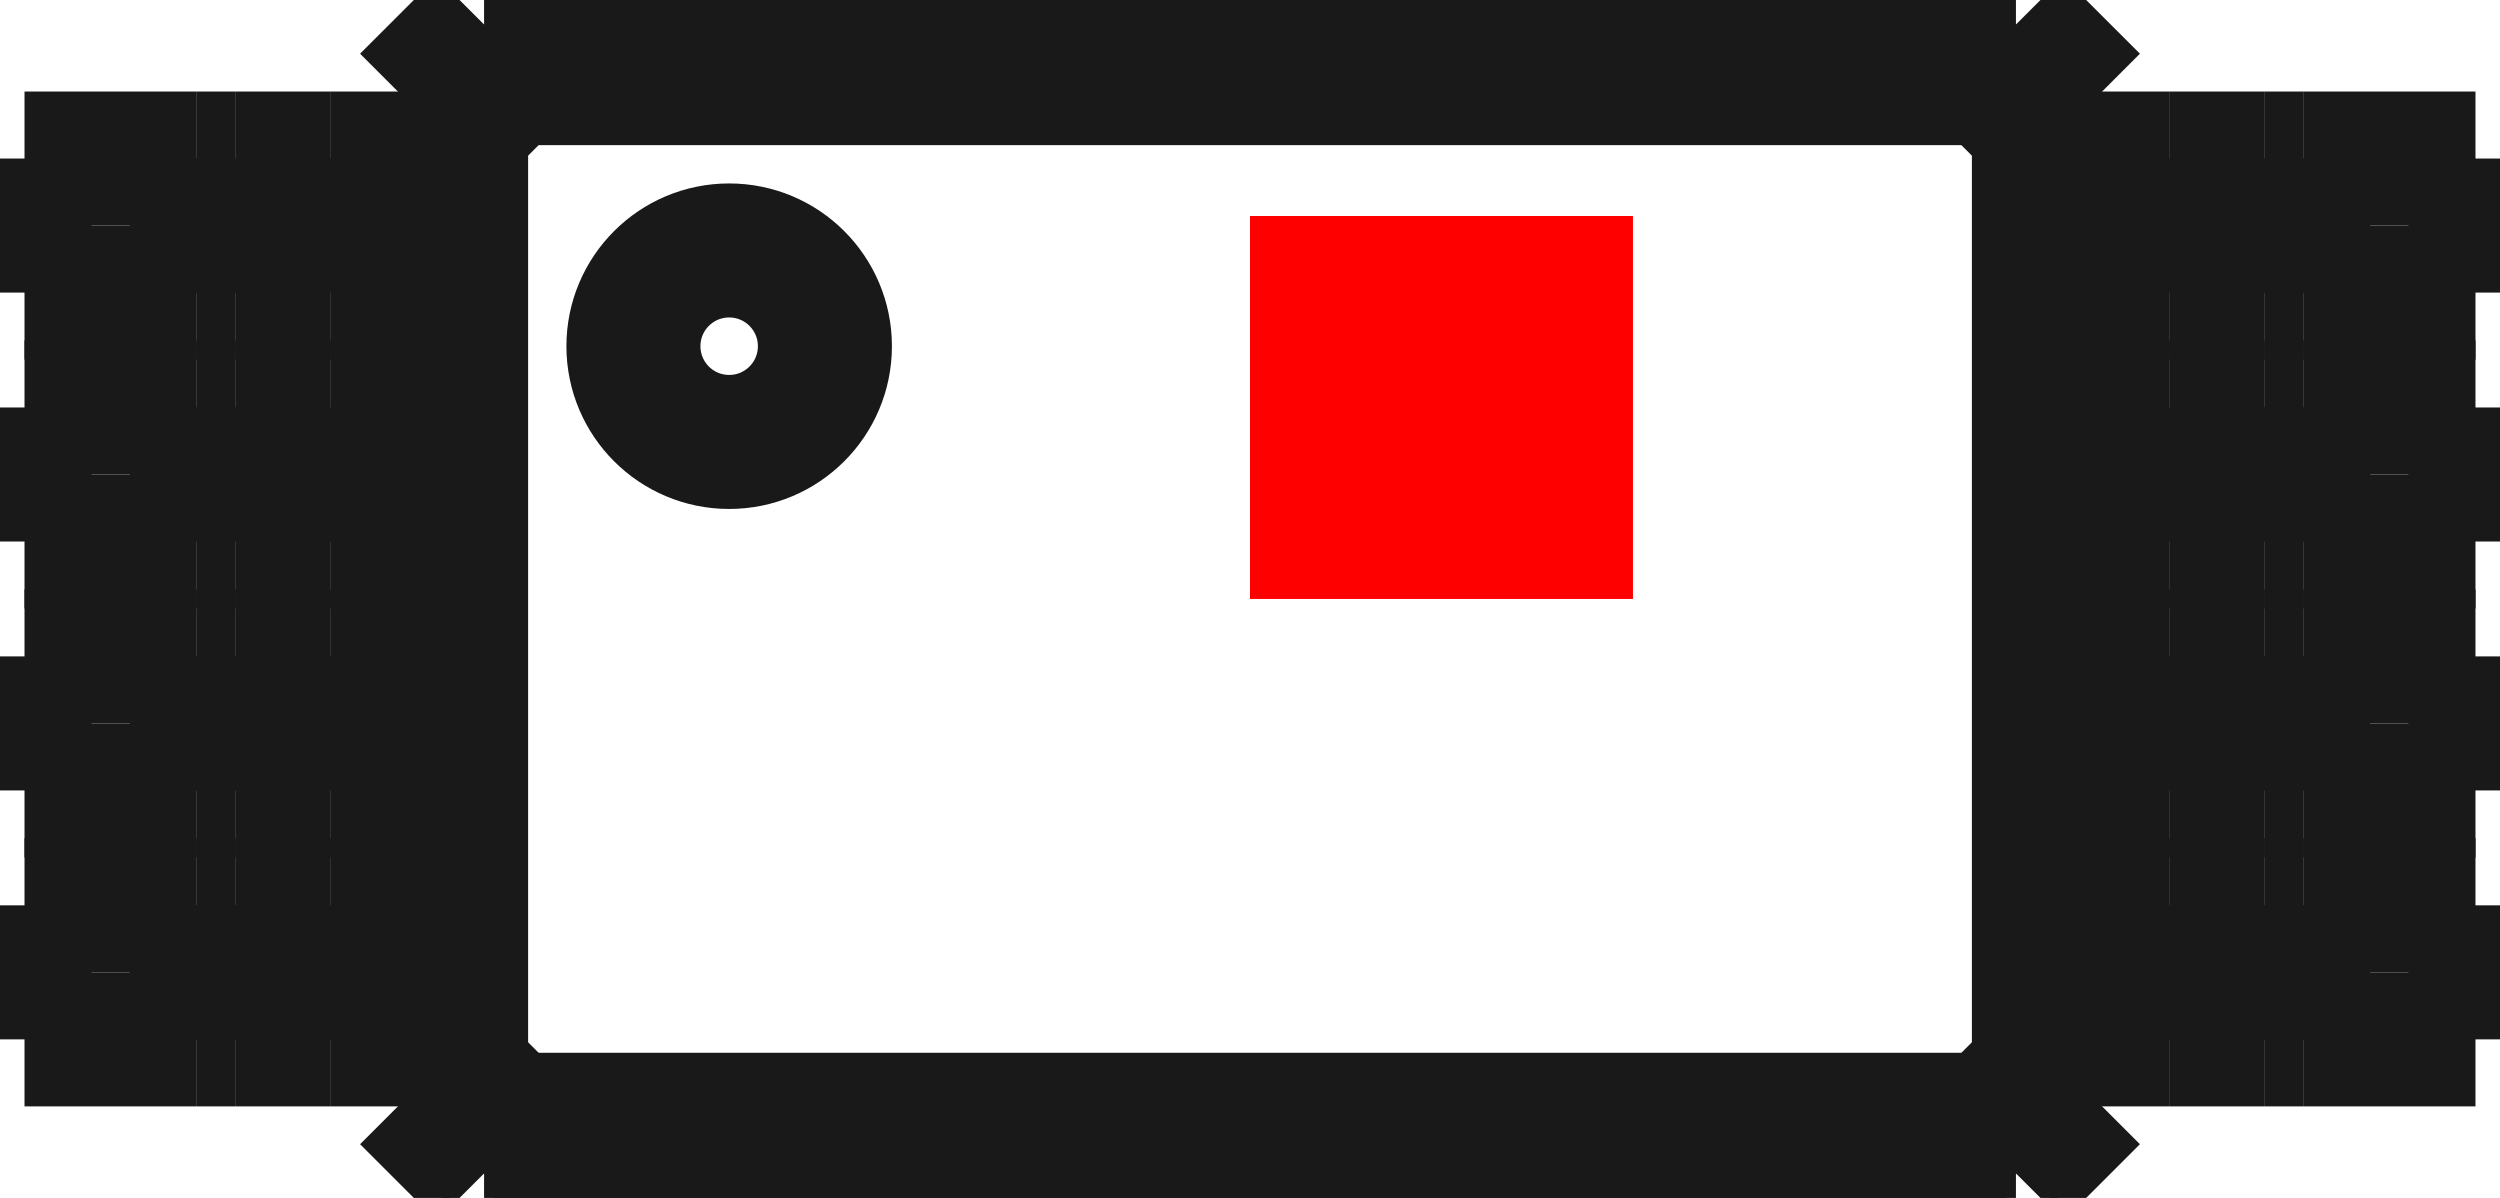 <?xml version="1.0"?>
<!DOCTYPE svg PUBLIC "-//W3C//DTD SVG 1.1//EN" "http://www.w3.org/Graphics/SVG/1.1/DTD/svg11.dtd">
<svg width="6.528mm" height="3.128mm" viewBox="0 0 6.528 3.128" xmlns="http://www.w3.org/2000/svg" version="1.1">
<g id="Shape2DView" transform="translate(3.264,1.564) scale(1,-1)">
<path id="Shape2DView_nwe0000"  d="M 3.2 1.15 L 2.75 1.15 " stroke="#191919" stroke-width="0.35 px" style="stroke-width:0.35;stroke-miterlimit:4;stroke-dasharray:none;fill:none;fill-opacity:1;fill-rule: evenodd"/>
<path id="Shape2DView_nwe0001"  d="M 2.75 1.15 L 2.739 1.15 L 2.728 1.15 L 2.717 1.15 L 2.707 1.15 L 2.697 1.15 L 2.688 1.15 L 2.679 1.15 L 2.672 1.15 L 2.665 1.15 L 2.66 1.15 L 2.656 1.15 L 2.653 1.15 L 2.651 1.15 L 2.65 1.15 " stroke="#191919" stroke-width="0.35 px" style="stroke-width:0.35;stroke-miterlimit:4;stroke-dasharray:none;fill:none;fill-opacity:1;fill-rule: evenodd"/>
<path id="Shape2DView_nwe0002"  d="M 2.65 1.15 L 2.648 1.15 L 2.644 1.15 L 2.636 1.15 L 2.625 1.15 L 2.612 1.15 L 2.595 1.15 L 2.577 1.15 L 2.556 1.15 L 2.533 1.15 L 2.508 1.15 L 2.483 1.15 L 2.456 1.15 L 2.428 1.15 L 2.4 1.15 " stroke="#191919" stroke-width="0.35 px" style="stroke-width:0.35;stroke-miterlimit:4;stroke-dasharray:none;fill:none;fill-opacity:1;fill-rule: evenodd"/>
<path id="Shape2DView_nwe0003"  d="M 2.4 1.15 L 2.2 1.15 " stroke="#191919" stroke-width="0.35 px" style="stroke-width:0.35;stroke-miterlimit:4;stroke-dasharray:none;fill:none;fill-opacity:1;fill-rule: evenodd"/>
<path id="Shape2DView_nwe0004"  d="M 3.2 0.8 L 2.75 0.8 " stroke="#191919" stroke-width="0.35 px" style="stroke-width:0.35;stroke-miterlimit:4;stroke-dasharray:none;fill:none;fill-opacity:1;fill-rule: evenodd"/>
<path id="Shape2DView_nwe0005"  d="M 2.75 0.8 L 2.739 0.8 L 2.728 0.8 L 2.717 0.8 L 2.707 0.8 L 2.697 0.8 L 2.688 0.8 L 2.679 0.8 L 2.672 0.8 L 2.665 0.8 L 2.66 0.8 L 2.656 0.8 L 2.653 0.8 L 2.651 0.8 L 2.65 0.8 " stroke="#191919" stroke-width="0.35 px" style="stroke-width:0.35;stroke-miterlimit:4;stroke-dasharray:none;fill:none;fill-opacity:1;fill-rule: evenodd"/>
<path id="Shape2DView_nwe0006"  d="M 2.65 0.8 L 2.648 0.8 L 2.644 0.8 L 2.636 0.8 L 2.625 0.8 L 2.612 0.8 L 2.595 0.8 L 2.577 0.8 L 2.556 0.8 L 2.533 0.8 L 2.508 0.8 L 2.483 0.8 L 2.456 0.8 L 2.428 0.8 L 2.4 0.8 " stroke="#191919" stroke-width="0.35 px" style="stroke-width:0.35;stroke-miterlimit:4;stroke-dasharray:none;fill:none;fill-opacity:1;fill-rule: evenodd"/>
<path id="Shape2DView_nwe0007"  d="M 2.4 0.8 L 2.2 0.8 " stroke="#191919" stroke-width="0.35 px" style="stroke-width:0.35;stroke-miterlimit:4;stroke-dasharray:none;fill:none;fill-opacity:1;fill-rule: evenodd"/>
<path id="Shape2DView_nwe0008"  d="M 2.2 1.3 L 2.2 1.15 " stroke="#191919" stroke-width="0.35 px" style="stroke-width:0.35;stroke-miterlimit:4;stroke-dasharray:none;fill:none;fill-opacity:1;fill-rule: evenodd"/>
<path id="Shape2DView_nwe0009"  d="M 2.15 1.15 L 2.15 0.8 " stroke="#191919" stroke-width="0.35 px" style="stroke-width:0.35;stroke-miterlimit:4;stroke-dasharray:none;fill:none;fill-opacity:1;fill-rule: evenodd"/>
<path id="Shape2DView_nwe0010"  d="M 2.65 1.15 L 2.65 0.8 " stroke="#191919" stroke-width="0.35 px" style="stroke-width:0.35;stroke-miterlimit:4;stroke-dasharray:none;fill:none;fill-opacity:1;fill-rule: evenodd"/>
<path id="Shape2DView_nwe0011"  d="M 3.2 1.15 L 3.2 0.8 " stroke="#191919" stroke-width="0.35 px" style="stroke-width:0.35;stroke-miterlimit:4;stroke-dasharray:none;fill:none;fill-opacity:1;fill-rule: evenodd"/>
<path id="Shape2DView_nwe0012"  d="M 2.2 0.8 L 2.2 0.5 " stroke="#191919" stroke-width="0.35 px" style="stroke-width:0.35;stroke-miterlimit:4;stroke-dasharray:none;fill:none;fill-opacity:1;fill-rule: evenodd"/>
<path id="Shape2DView_nwe0013"  d="M 2.2 -1.15 L 2.2 -1.3 " stroke="#191919" stroke-width="0.35 px" style="stroke-width:0.35;stroke-miterlimit:4;stroke-dasharray:none;fill:none;fill-opacity:1;fill-rule: evenodd"/>
<path id="Shape2DView_nwe0014"  d="M 2.2 -0.5 L 2.2 -0.8 " stroke="#191919" stroke-width="0.35 px" style="stroke-width:0.35;stroke-miterlimit:4;stroke-dasharray:none;fill:none;fill-opacity:1;fill-rule: evenodd"/>
<path id="Shape2DView_nwe0015"  d="M 2.2 0.15 L 2.2 -0.15 " stroke="#191919" stroke-width="0.35 px" style="stroke-width:0.35;stroke-miterlimit:4;stroke-dasharray:none;fill:none;fill-opacity:1;fill-rule: evenodd"/>
<path id="Shape2DView_nwe0016"  d="M 2.0 1.5 L 2.2 1.3 " stroke="#191919" stroke-width="0.35 px" style="stroke-width:0.35;stroke-miterlimit:4;stroke-dasharray:none;fill:none;fill-opacity:1;fill-rule: evenodd"/>
<path id="Shape2DView_nwe0017"  d="M 2.2 1.3 L 2.15 1.275 " stroke="#191919" stroke-width="0.35 px" style="stroke-width:0.35;stroke-miterlimit:4;stroke-dasharray:none;fill:none;fill-opacity:1;fill-rule: evenodd"/>
<path id="Shape2DView_nwe0018"  d="M 2.15 1.275 L 2.15 1.15 " stroke="#191919" stroke-width="0.35 px" style="stroke-width:0.35;stroke-miterlimit:4;stroke-dasharray:none;fill:none;fill-opacity:1;fill-rule: evenodd"/>
<path id="Shape2DView_nwe0019"  d="M 2.15 0.8 L 2.15 0.5 " stroke="#191919" stroke-width="0.35 px" style="stroke-width:0.35;stroke-miterlimit:4;stroke-dasharray:none;fill:none;fill-opacity:1;fill-rule: evenodd"/>
<path id="Shape2DView_nwe0020"  d="M 2.15 0.5 L 2.15 0.15 " stroke="#191919" stroke-width="0.35 px" style="stroke-width:0.35;stroke-miterlimit:4;stroke-dasharray:none;fill:none;fill-opacity:1;fill-rule: evenodd"/>
<path id="Shape2DView_nwe0021"  d="M 2.15 0.15 L 2.15 -0.15 " stroke="#191919" stroke-width="0.35 px" style="stroke-width:0.35;stroke-miterlimit:4;stroke-dasharray:none;fill:none;fill-opacity:1;fill-rule: evenodd"/>
<path id="Shape2DView_nwe0022"  d="M 2.15 -0.15 L 2.15 -0.5 " stroke="#191919" stroke-width="0.35 px" style="stroke-width:0.35;stroke-miterlimit:4;stroke-dasharray:none;fill:none;fill-opacity:1;fill-rule: evenodd"/>
<path id="Shape2DView_nwe0023"  d="M 2.15 -0.5 L 2.15 -0.8 " stroke="#191919" stroke-width="0.35 px" style="stroke-width:0.35;stroke-miterlimit:4;stroke-dasharray:none;fill:none;fill-opacity:1;fill-rule: evenodd"/>
<path id="Shape2DView_nwe0024"  d="M 2.15 -0.8 L 2.15 -1.15 " stroke="#191919" stroke-width="0.35 px" style="stroke-width:0.35;stroke-miterlimit:4;stroke-dasharray:none;fill:none;fill-opacity:1;fill-rule: evenodd"/>
<path id="Shape2DView_nwe0025"  d="M 2.15 -1.15 L 2.15 -1.275 " stroke="#191919" stroke-width="0.35 px" style="stroke-width:0.35;stroke-miterlimit:4;stroke-dasharray:none;fill:none;fill-opacity:1;fill-rule: evenodd"/>
<path id="Shape2DView_nwe0026"  d="M 2.15 -1.275 L 2.06 -1.23 " stroke="#191919" stroke-width="0.35 px" style="stroke-width:0.35;stroke-miterlimit:4;stroke-dasharray:none;fill:none;fill-opacity:1;fill-rule: evenodd"/>
<path id="Shape2DView_nwe0027"  d="M 2.06 1.23 L 2.06 -1.23 " stroke="#191919" stroke-width="0.35 px" style="stroke-width:0.35;stroke-miterlimit:4;stroke-dasharray:none;fill:none;fill-opacity:1;fill-rule: evenodd"/>
<path id="Shape2DView_nwe0028"  d="M 2.15 1.275 L 2.06 1.23 " stroke="#191919" stroke-width="0.35 px" style="stroke-width:0.35;stroke-miterlimit:4;stroke-dasharray:none;fill:none;fill-opacity:1;fill-rule: evenodd"/>
<path id="Shape2DView_nwe0029"  d="M 3.2 0.5 L 2.75 0.5 " stroke="#191919" stroke-width="0.35 px" style="stroke-width:0.35;stroke-miterlimit:4;stroke-dasharray:none;fill:none;fill-opacity:1;fill-rule: evenodd"/>
<path id="Shape2DView_nwe0030"  d="M 2.75 0.5 L 2.739 0.5 L 2.728 0.5 L 2.717 0.5 L 2.707 0.5 L 2.697 0.5 L 2.688 0.5 L 2.679 0.5 L 2.672 0.5 L 2.665 0.5 L 2.66 0.5 L 2.656 0.5 L 2.653 0.5 L 2.651 0.5 L 2.65 0.5 " stroke="#191919" stroke-width="0.35 px" style="stroke-width:0.35;stroke-miterlimit:4;stroke-dasharray:none;fill:none;fill-opacity:1;fill-rule: evenodd"/>
<path id="Shape2DView_nwe0031"  d="M 2.65 0.5 L 2.648 0.5 L 2.644 0.5 L 2.636 0.5 L 2.625 0.5 L 2.612 0.5 L 2.595 0.5 L 2.577 0.5 L 2.556 0.5 L 2.533 0.5 L 2.508 0.5 L 2.483 0.5 L 2.456 0.5 L 2.428 0.5 L 2.4 0.5 " stroke="#191919" stroke-width="0.35 px" style="stroke-width:0.35;stroke-miterlimit:4;stroke-dasharray:none;fill:none;fill-opacity:1;fill-rule: evenodd"/>
<path id="Shape2DView_nwe0032"  d="M 2.4 0.5 L 2.2 0.5 " stroke="#191919" stroke-width="0.35 px" style="stroke-width:0.35;stroke-miterlimit:4;stroke-dasharray:none;fill:none;fill-opacity:1;fill-rule: evenodd"/>
<path id="Shape2DView_nwe0033"  d="M 2.2 -1.3 L 2.0 -1.5 " stroke="#191919" stroke-width="0.35 px" style="stroke-width:0.35;stroke-miterlimit:4;stroke-dasharray:none;fill:none;fill-opacity:1;fill-rule: evenodd"/>
<path id="Shape2DView_nwe0034"  d="M 3.2 -1.15 L 2.75 -1.15 " stroke="#191919" stroke-width="0.35 px" style="stroke-width:0.35;stroke-miterlimit:4;stroke-dasharray:none;fill:none;fill-opacity:1;fill-rule: evenodd"/>
<path id="Shape2DView_nwe0035"  d="M 2.75 -1.15 L 2.739 -1.15 L 2.728 -1.15 L 2.717 -1.15 L 2.707 -1.15 L 2.697 -1.15 L 2.688 -1.15 L 2.679 -1.15 L 2.672 -1.15 L 2.665 -1.15 L 2.66 -1.15 L 2.656 -1.15 L 2.653 -1.15 L 2.651 -1.15 L 2.65 -1.15 " stroke="#191919" stroke-width="0.35 px" style="stroke-width:0.35;stroke-miterlimit:4;stroke-dasharray:none;fill:none;fill-opacity:1;fill-rule: evenodd"/>
<path id="Shape2DView_nwe0036"  d="M 2.65 -1.15 L 2.648 -1.15 L 2.644 -1.15 L 2.636 -1.15 L 2.625 -1.15 L 2.612 -1.15 L 2.595 -1.15 L 2.577 -1.15 L 2.556 -1.15 L 2.533 -1.15 L 2.508 -1.15 L 2.483 -1.15 L 2.456 -1.15 L 2.428 -1.15 L 2.4 -1.15 " stroke="#191919" stroke-width="0.35 px" style="stroke-width:0.35;stroke-miterlimit:4;stroke-dasharray:none;fill:none;fill-opacity:1;fill-rule: evenodd"/>
<path id="Shape2DView_nwe0037"  d="M 2.4 -1.15 L 2.2 -1.15 " stroke="#191919" stroke-width="0.35 px" style="stroke-width:0.35;stroke-miterlimit:4;stroke-dasharray:none;fill:none;fill-opacity:1;fill-rule: evenodd"/>
<path id="Shape2DView_nwe0038"  d="M 2.2 -1.3 L 2.15 -1.275 " stroke="#191919" stroke-width="0.35 px" style="stroke-width:0.35;stroke-miterlimit:4;stroke-dasharray:none;fill:none;fill-opacity:1;fill-rule: evenodd"/>
<path id="Shape2DView_nwe0039"  d="M 3.2 -0.8 L 2.75 -0.8 " stroke="#191919" stroke-width="0.35 px" style="stroke-width:0.35;stroke-miterlimit:4;stroke-dasharray:none;fill:none;fill-opacity:1;fill-rule: evenodd"/>
<path id="Shape2DView_nwe0040"  d="M 2.75 -0.8 L 2.739 -0.8 L 2.728 -0.8 L 2.717 -0.8 L 2.707 -0.8 L 2.697 -0.8 L 2.688 -0.8 L 2.679 -0.8 L 2.672 -0.8 L 2.665 -0.8 L 2.66 -0.8 L 2.656 -0.8 L 2.653 -0.8 L 2.651 -0.8 L 2.65 -0.8 " stroke="#191919" stroke-width="0.35 px" style="stroke-width:0.35;stroke-miterlimit:4;stroke-dasharray:none;fill:none;fill-opacity:1;fill-rule: evenodd"/>
<path id="Shape2DView_nwe0041"  d="M 2.65 -0.8 L 2.648 -0.8 L 2.644 -0.8 L 2.636 -0.8 L 2.625 -0.8 L 2.612 -0.8 L 2.595 -0.8 L 2.577 -0.8 L 2.556 -0.8 L 2.533 -0.8 L 2.508 -0.8 L 2.483 -0.8 L 2.456 -0.8 L 2.428 -0.8 L 2.4 -0.8 " stroke="#191919" stroke-width="0.35 px" style="stroke-width:0.35;stroke-miterlimit:4;stroke-dasharray:none;fill:none;fill-opacity:1;fill-rule: evenodd"/>
<path id="Shape2DView_nwe0042"  d="M 2.4 -0.8 L 2.2 -0.8 " stroke="#191919" stroke-width="0.35 px" style="stroke-width:0.35;stroke-miterlimit:4;stroke-dasharray:none;fill:none;fill-opacity:1;fill-rule: evenodd"/>
<path id="Shape2DView_nwe0043"  d="M 3.2 -0.5 L 2.75 -0.5 " stroke="#191919" stroke-width="0.35 px" style="stroke-width:0.35;stroke-miterlimit:4;stroke-dasharray:none;fill:none;fill-opacity:1;fill-rule: evenodd"/>
<path id="Shape2DView_nwe0044"  d="M 2.75 -0.5 L 2.739 -0.5 L 2.728 -0.5 L 2.717 -0.5 L 2.707 -0.5 L 2.697 -0.5 L 2.688 -0.5 L 2.679 -0.5 L 2.672 -0.5 L 2.665 -0.5 L 2.66 -0.5 L 2.656 -0.5 L 2.653 -0.5 L 2.651 -0.5 L 2.65 -0.5 " stroke="#191919" stroke-width="0.35 px" style="stroke-width:0.35;stroke-miterlimit:4;stroke-dasharray:none;fill:none;fill-opacity:1;fill-rule: evenodd"/>
<path id="Shape2DView_nwe0045"  d="M 2.65 -0.5 L 2.648 -0.5 L 2.644 -0.5 L 2.636 -0.5 L 2.625 -0.5 L 2.612 -0.5 L 2.595 -0.5 L 2.577 -0.5 L 2.556 -0.5 L 2.533 -0.5 L 2.508 -0.5 L 2.483 -0.5 L 2.456 -0.5 L 2.428 -0.5 L 2.4 -0.5 " stroke="#191919" stroke-width="0.35 px" style="stroke-width:0.35;stroke-miterlimit:4;stroke-dasharray:none;fill:none;fill-opacity:1;fill-rule: evenodd"/>
<path id="Shape2DView_nwe0046"  d="M 2.4 -0.5 L 2.2 -0.5 " stroke="#191919" stroke-width="0.35 px" style="stroke-width:0.35;stroke-miterlimit:4;stroke-dasharray:none;fill:none;fill-opacity:1;fill-rule: evenodd"/>
<path id="Shape2DView_nwe0047"  d="M 3.2 0.15 L 2.75 0.15 " stroke="#191919" stroke-width="0.35 px" style="stroke-width:0.35;stroke-miterlimit:4;stroke-dasharray:none;fill:none;fill-opacity:1;fill-rule: evenodd"/>
<path id="Shape2DView_nwe0048"  d="M 2.75 0.15 L 2.739 0.15 L 2.728 0.15 L 2.717 0.15 L 2.707 0.15 L 2.697 0.15 L 2.688 0.15 L 2.679 0.15 L 2.672 0.15 L 2.665 0.15 L 2.66 0.15 L 2.656 0.15 L 2.653 0.15 L 2.651 0.15 L 2.65 0.15 " stroke="#191919" stroke-width="0.35 px" style="stroke-width:0.35;stroke-miterlimit:4;stroke-dasharray:none;fill:none;fill-opacity:1;fill-rule: evenodd"/>
<path id="Shape2DView_nwe0049"  d="M 2.65 0.15 L 2.648 0.15 L 2.644 0.15 L 2.636 0.15 L 2.625 0.15 L 2.612 0.15 L 2.595 0.15 L 2.577 0.15 L 2.556 0.15 L 2.533 0.15 L 2.508 0.15 L 2.483 0.15 L 2.456 0.15 L 2.428 0.15 L 2.4 0.15 " stroke="#191919" stroke-width="0.35 px" style="stroke-width:0.35;stroke-miterlimit:4;stroke-dasharray:none;fill:none;fill-opacity:1;fill-rule: evenodd"/>
<path id="Shape2DView_nwe0050"  d="M 2.4 0.15 L 2.2 0.15 " stroke="#191919" stroke-width="0.35 px" style="stroke-width:0.35;stroke-miterlimit:4;stroke-dasharray:none;fill:none;fill-opacity:1;fill-rule: evenodd"/>
<path id="Shape2DView_nwe0051"  d="M 3.2 -0.15 L 2.75 -0.15 " stroke="#191919" stroke-width="0.35 px" style="stroke-width:0.35;stroke-miterlimit:4;stroke-dasharray:none;fill:none;fill-opacity:1;fill-rule: evenodd"/>
<path id="Shape2DView_nwe0052"  d="M 2.75 -0.15 L 2.739 -0.15 L 2.728 -0.15 L 2.717 -0.15 L 2.707 -0.15 L 2.697 -0.15 L 2.688 -0.15 L 2.679 -0.15 L 2.672 -0.15 L 2.665 -0.15 L 2.66 -0.15 L 2.656 -0.15 L 2.653 -0.15 L 2.651 -0.15 L 2.65 -0.15 " stroke="#191919" stroke-width="0.35 px" style="stroke-width:0.35;stroke-miterlimit:4;stroke-dasharray:none;fill:none;fill-opacity:1;fill-rule: evenodd"/>
<path id="Shape2DView_nwe0053"  d="M 2.65 -0.15 L 2.648 -0.15 L 2.644 -0.15 L 2.636 -0.15 L 2.625 -0.15 L 2.612 -0.15 L 2.595 -0.15 L 2.577 -0.15 L 2.556 -0.15 L 2.533 -0.15 L 2.508 -0.15 L 2.483 -0.15 L 2.456 -0.15 L 2.428 -0.15 L 2.4 -0.15 " stroke="#191919" stroke-width="0.35 px" style="stroke-width:0.35;stroke-miterlimit:4;stroke-dasharray:none;fill:none;fill-opacity:1;fill-rule: evenodd"/>
<path id="Shape2DView_nwe0054"  d="M 2.4 -0.15 L 2.2 -0.15 " stroke="#191919" stroke-width="0.35 px" style="stroke-width:0.35;stroke-miterlimit:4;stroke-dasharray:none;fill:none;fill-opacity:1;fill-rule: evenodd"/>
<path id="Shape2DView_nwe0055"  d="M 1.975 1.45 L 2.15 1.275 " stroke="#191919" stroke-width="0.35 px" style="stroke-width:0.35;stroke-miterlimit:4;stroke-dasharray:none;fill:none;fill-opacity:1;fill-rule: evenodd"/>
<path id="Shape2DView_nwe0056"  d="M 2.0 1.5 L 1.975 1.45 " stroke="#191919" stroke-width="0.35 px" style="stroke-width:0.35;stroke-miterlimit:4;stroke-dasharray:none;fill:none;fill-opacity:1;fill-rule: evenodd"/>
<path id="Shape2DView_nwe0057"  d="M -2.0 1.5 L 2.0 1.5 " stroke="#191919" stroke-width="0.35 px" style="stroke-width:0.35;stroke-miterlimit:4;stroke-dasharray:none;fill:none;fill-opacity:1;fill-rule: evenodd"/>
<path id="Shape2DView_nwe0058"  d="M 1.93 1.36 L 2.06 1.23 " stroke="#191919" stroke-width="0.35 px" style="stroke-width:0.35;stroke-miterlimit:4;stroke-dasharray:none;fill:none;fill-opacity:1;fill-rule: evenodd"/>
<path id="Shape2DView_nwe0059"  d="M 1.975 1.45 L 1.93 1.36 " stroke="#191919" stroke-width="0.35 px" style="stroke-width:0.35;stroke-miterlimit:4;stroke-dasharray:none;fill:none;fill-opacity:1;fill-rule: evenodd"/>
<path id="Shape2DView_nwe0060"  d="M -1.93 1.36 L 1.93 1.36 " stroke="#191919" stroke-width="0.35 px" style="stroke-width:0.35;stroke-miterlimit:4;stroke-dasharray:none;fill:none;fill-opacity:1;fill-rule: evenodd"/>
<path id="Shape2DView_nwe0061"  d="M 2.06 -1.23 L 1.93 -1.36 " stroke="#191919" stroke-width="0.35 px" style="stroke-width:0.35;stroke-miterlimit:4;stroke-dasharray:none;fill:none;fill-opacity:1;fill-rule: evenodd"/>
<path id="Shape2DView_nwe0062"  d="M 1.93 -1.36 L -1.93 -1.36 " stroke="#191919" stroke-width="0.35 px" style="stroke-width:0.35;stroke-miterlimit:4;stroke-dasharray:none;fill:none;fill-opacity:1;fill-rule: evenodd"/>
<path id="Shape2DView_nwe0063"  d="M -1.93 -1.36 L -2.06 -1.23 " stroke="#191919" stroke-width="0.35 px" style="stroke-width:0.35;stroke-miterlimit:4;stroke-dasharray:none;fill:none;fill-opacity:1;fill-rule: evenodd"/>
<path id="Shape2DView_nwe0064"  d="M -2.06 -1.23 L -2.06 1.23 " stroke="#191919" stroke-width="0.35 px" style="stroke-width:0.35;stroke-miterlimit:4;stroke-dasharray:none;fill:none;fill-opacity:1;fill-rule: evenodd"/>
<path id="Shape2DView_nwe0065"  d="M -2.06 1.23 L -1.93 1.36 " stroke="#191919" stroke-width="0.35 px" style="stroke-width:0.35;stroke-miterlimit:4;stroke-dasharray:none;fill:none;fill-opacity:1;fill-rule: evenodd"/>
<circle cx="-1.36" cy="0.66" r="0.25" stroke="#191919" stroke-width="0.35 px" style="stroke-width:0.35;stroke-miterlimit:4;stroke-dasharray:none;fill:none"/>
<path id="Shape2DView_nwe0067"  d="M 2.15 -1.275 L 1.975 -1.45 " stroke="#191919" stroke-width="0.35 px" style="stroke-width:0.35;stroke-miterlimit:4;stroke-dasharray:none;fill:none;fill-opacity:1;fill-rule: evenodd"/>
<path id="Shape2DView_nwe0068"  d="M 1.975 -1.45 L 1.93 -1.36 " stroke="#191919" stroke-width="0.35 px" style="stroke-width:0.35;stroke-miterlimit:4;stroke-dasharray:none;fill:none;fill-opacity:1;fill-rule: evenodd"/>
<path id="Shape2DView_nwe0069"  d="M 2.65 0.5 L 2.65 0.15 " stroke="#191919" stroke-width="0.35 px" style="stroke-width:0.35;stroke-miterlimit:4;stroke-dasharray:none;fill:none;fill-opacity:1;fill-rule: evenodd"/>
<path id="Shape2DView_nwe0071"  d="M 3.2 0.5 L 3.2 0.15 " stroke="#191919" stroke-width="0.35 px" style="stroke-width:0.35;stroke-miterlimit:4;stroke-dasharray:none;fill:none;fill-opacity:1;fill-rule: evenodd"/>
<path id="Shape2DView_nwe0072"  d="M 2.0 -1.5 L -2.0 -1.5 " stroke="#191919" stroke-width="0.35 px" style="stroke-width:0.35;stroke-miterlimit:4;stroke-dasharray:none;fill:none;fill-opacity:1;fill-rule: evenodd"/>
<path id="Shape2DView_nwe0073"  d="M -2.0 -1.5 L -2.2 -1.3 " stroke="#191919" stroke-width="0.35 px" style="stroke-width:0.35;stroke-miterlimit:4;stroke-dasharray:none;fill:none;fill-opacity:1;fill-rule: evenodd"/>
<path id="Shape2DView_nwe0074"  d="M -2.2 -1.3 L -2.2 -1.15 " stroke="#191919" stroke-width="0.35 px" style="stroke-width:0.35;stroke-miterlimit:4;stroke-dasharray:none;fill:none;fill-opacity:1;fill-rule: evenodd"/>
<path id="Shape2DView_nwe0075"  d="M -2.2 1.15 L -2.2 1.3 " stroke="#191919" stroke-width="0.35 px" style="stroke-width:0.35;stroke-miterlimit:4;stroke-dasharray:none;fill:none;fill-opacity:1;fill-rule: evenodd"/>
<path id="Shape2DView_nwe0076"  d="M -2.2 -0.8 L -2.2 -0.5 " stroke="#191919" stroke-width="0.35 px" style="stroke-width:0.35;stroke-miterlimit:4;stroke-dasharray:none;fill:none;fill-opacity:1;fill-rule: evenodd"/>
<path id="Shape2DView_nwe0077"  d="M -2.2 0.5 L -2.2 0.8 " stroke="#191919" stroke-width="0.35 px" style="stroke-width:0.35;stroke-miterlimit:4;stroke-dasharray:none;fill:none;fill-opacity:1;fill-rule: evenodd"/>
<path id="Shape2DView_nwe0078"  d="M -2.2 -0.15 L -2.2 0.15 " stroke="#191919" stroke-width="0.35 px" style="stroke-width:0.35;stroke-miterlimit:4;stroke-dasharray:none;fill:none;fill-opacity:1;fill-rule: evenodd"/>
<path id="Shape2DView_nwe0079"  d="M -2.2 1.3 L -2.0 1.5 " stroke="#191919" stroke-width="0.35 px" style="stroke-width:0.35;stroke-miterlimit:4;stroke-dasharray:none;fill:none;fill-opacity:1;fill-rule: evenodd"/>
<path id="Shape2DView_nwe0080"  d="M 2.0 -1.5 L 1.975 -1.45 " stroke="#191919" stroke-width="0.35 px" style="stroke-width:0.35;stroke-miterlimit:4;stroke-dasharray:none;fill:none;fill-opacity:1;fill-rule: evenodd"/>
<path id="Shape2DView_nwe0081"  d="M 2.65 -0.8 L 2.65 -1.15 " stroke="#191919" stroke-width="0.35 px" style="stroke-width:0.35;stroke-miterlimit:4;stroke-dasharray:none;fill:none;fill-opacity:1;fill-rule: evenodd"/>
<path id="Shape2DView_nwe0083"  d="M 3.2 -0.8 L 3.2 -1.15 " stroke="#191919" stroke-width="0.35 px" style="stroke-width:0.35;stroke-miterlimit:4;stroke-dasharray:none;fill:none;fill-opacity:1;fill-rule: evenodd"/>
<path id="Shape2DView_nwe0084"  d="M 2.65 -0.15 L 2.65 -0.5 " stroke="#191919" stroke-width="0.35 px" style="stroke-width:0.35;stroke-miterlimit:4;stroke-dasharray:none;fill:none;fill-opacity:1;fill-rule: evenodd"/>
<path id="Shape2DView_nwe0086"  d="M 3.2 -0.15 L 3.2 -0.5 " stroke="#191919" stroke-width="0.35 px" style="stroke-width:0.35;stroke-miterlimit:4;stroke-dasharray:none;fill:none;fill-opacity:1;fill-rule: evenodd"/>
<path id="Shape2DView_nwe0087"  d="M -1.975 1.45 L 1.975 1.45 " stroke="#191919" stroke-width="0.35 px" style="stroke-width:0.35;stroke-miterlimit:4;stroke-dasharray:none;fill:none;fill-opacity:1;fill-rule: evenodd"/>
<path id="Shape2DView_nwe0088"  d="M -2.0 1.5 L -1.975 1.45 " stroke="#191919" stroke-width="0.35 px" style="stroke-width:0.35;stroke-miterlimit:4;stroke-dasharray:none;fill:none;fill-opacity:1;fill-rule: evenodd"/>
<path id="Shape2DView_nwe0089"  d="M -1.975 1.45 L -1.93 1.36 " stroke="#191919" stroke-width="0.35 px" style="stroke-width:0.35;stroke-miterlimit:4;stroke-dasharray:none;fill:none;fill-opacity:1;fill-rule: evenodd"/>
<path id="Shape2DView_nwe0090"  d="M -2.15 1.275 L -1.975 1.45 " stroke="#191919" stroke-width="0.35 px" style="stroke-width:0.35;stroke-miterlimit:4;stroke-dasharray:none;fill:none;fill-opacity:1;fill-rule: evenodd"/>
<path id="Shape2DView_nwe0091"  d="M -2.15 1.275 L -2.06 1.23 " stroke="#191919" stroke-width="0.35 px" style="stroke-width:0.35;stroke-miterlimit:4;stroke-dasharray:none;fill:none;fill-opacity:1;fill-rule: evenodd"/>
<path id="Shape2DView_nwe0092"  d="M -2.15 -1.275 L -2.15 -1.15 " stroke="#191919" stroke-width="0.35 px" style="stroke-width:0.35;stroke-miterlimit:4;stroke-dasharray:none;fill:none;fill-opacity:1;fill-rule: evenodd"/>
<path id="Shape2DView_nwe0093"  d="M -2.15 -1.15 L -2.15 -0.8 " stroke="#191919" stroke-width="0.35 px" style="stroke-width:0.35;stroke-miterlimit:4;stroke-dasharray:none;fill:none;fill-opacity:1;fill-rule: evenodd"/>
<path id="Shape2DView_nwe0094"  d="M -2.15 -0.8 L -2.15 -0.5 " stroke="#191919" stroke-width="0.35 px" style="stroke-width:0.35;stroke-miterlimit:4;stroke-dasharray:none;fill:none;fill-opacity:1;fill-rule: evenodd"/>
<path id="Shape2DView_nwe0095"  d="M -2.15 -0.5 L -2.15 -0.15 " stroke="#191919" stroke-width="0.35 px" style="stroke-width:0.35;stroke-miterlimit:4;stroke-dasharray:none;fill:none;fill-opacity:1;fill-rule: evenodd"/>
<path id="Shape2DView_nwe0096"  d="M -2.15 -0.15 L -2.15 0.15 " stroke="#191919" stroke-width="0.35 px" style="stroke-width:0.35;stroke-miterlimit:4;stroke-dasharray:none;fill:none;fill-opacity:1;fill-rule: evenodd"/>
<path id="Shape2DView_nwe0097"  d="M -2.15 0.15 L -2.15 0.5 " stroke="#191919" stroke-width="0.35 px" style="stroke-width:0.35;stroke-miterlimit:4;stroke-dasharray:none;fill:none;fill-opacity:1;fill-rule: evenodd"/>
<path id="Shape2DView_nwe0098"  d="M -2.15 0.5 L -2.15 0.8 " stroke="#191919" stroke-width="0.35 px" style="stroke-width:0.35;stroke-miterlimit:4;stroke-dasharray:none;fill:none;fill-opacity:1;fill-rule: evenodd"/>
<path id="Shape2DView_nwe0099"  d="M -2.15 0.8 L -2.15 1.15 " stroke="#191919" stroke-width="0.35 px" style="stroke-width:0.35;stroke-miterlimit:4;stroke-dasharray:none;fill:none;fill-opacity:1;fill-rule: evenodd"/>
<path id="Shape2DView_nwe0100"  d="M -2.15 1.15 L -2.15 1.275 " stroke="#191919" stroke-width="0.35 px" style="stroke-width:0.35;stroke-miterlimit:4;stroke-dasharray:none;fill:none;fill-opacity:1;fill-rule: evenodd"/>
<path id="Shape2DView_nwe0101"  d="M -2.15 -1.275 L -2.06 -1.23 " stroke="#191919" stroke-width="0.35 px" style="stroke-width:0.35;stroke-miterlimit:4;stroke-dasharray:none;fill:none;fill-opacity:1;fill-rule: evenodd"/>
<path id="Shape2DView_nwe0102"  d="M -1.975 -1.45 L -2.15 -1.275 " stroke="#191919" stroke-width="0.35 px" style="stroke-width:0.35;stroke-miterlimit:4;stroke-dasharray:none;fill:none;fill-opacity:1;fill-rule: evenodd"/>
<path id="Shape2DView_nwe0103"  d="M -1.975 -1.45 L -1.93 -1.36 " stroke="#191919" stroke-width="0.35 px" style="stroke-width:0.35;stroke-miterlimit:4;stroke-dasharray:none;fill:none;fill-opacity:1;fill-rule: evenodd"/>
<path id="Shape2DView_nwe0104"  d="M 1.975 -1.45 L -1.975 -1.45 " stroke="#191919" stroke-width="0.35 px" style="stroke-width:0.35;stroke-miterlimit:4;stroke-dasharray:none;fill:none;fill-opacity:1;fill-rule: evenodd"/>
<path id="Shape2DView_nwe0105"  d="M -2.0 -1.5 L -1.975 -1.45 " stroke="#191919" stroke-width="0.35 px" style="stroke-width:0.35;stroke-miterlimit:4;stroke-dasharray:none;fill:none;fill-opacity:1;fill-rule: evenodd"/>
<path id="Shape2DView_nwe0106"  d="M -2.2 -1.3 L -2.15 -1.275 " stroke="#191919" stroke-width="0.35 px" style="stroke-width:0.35;stroke-miterlimit:4;stroke-dasharray:none;fill:none;fill-opacity:1;fill-rule: evenodd"/>
<path id="Shape2DView_nwe0107"  d="M -3.2 -1.15 L -2.75 -1.15 " stroke="#191919" stroke-width="0.35 px" style="stroke-width:0.35;stroke-miterlimit:4;stroke-dasharray:none;fill:none;fill-opacity:1;fill-rule: evenodd"/>
<path id="Shape2DView_nwe0108"  d="M -2.75 -1.15 L -2.739 -1.15 L -2.728 -1.15 L -2.717 -1.15 L -2.707 -1.15 L -2.697 -1.15 L -2.688 -1.15 L -2.679 -1.15 L -2.672 -1.15 L -2.665 -1.15 L -2.66 -1.15 L -2.656 -1.15 L -2.653 -1.15 L -2.651 -1.15 L -2.65 -1.15 " stroke="#191919" stroke-width="0.35 px" style="stroke-width:0.35;stroke-miterlimit:4;stroke-dasharray:none;fill:none;fill-opacity:1;fill-rule: evenodd"/>
<path id="Shape2DView_nwe0109"  d="M -2.65 -1.15 L -2.648 -1.15 L -2.644 -1.15 L -2.636 -1.15 L -2.625 -1.15 L -2.612 -1.15 L -2.595 -1.15 L -2.577 -1.15 L -2.556 -1.15 L -2.533 -1.15 L -2.508 -1.15 L -2.483 -1.15 L -2.456 -1.15 L -2.428 -1.15 L -2.4 -1.15 " stroke="#191919" stroke-width="0.35 px" style="stroke-width:0.35;stroke-miterlimit:4;stroke-dasharray:none;fill:none;fill-opacity:1;fill-rule: evenodd"/>
<path id="Shape2DView_nwe0110"  d="M -2.4 -1.15 L -2.2 -1.15 " stroke="#191919" stroke-width="0.35 px" style="stroke-width:0.35;stroke-miterlimit:4;stroke-dasharray:none;fill:none;fill-opacity:1;fill-rule: evenodd"/>
<path id="Shape2DView_nwe0111"  d="M -3.2 1.15 L -2.75 1.15 " stroke="#191919" stroke-width="0.35 px" style="stroke-width:0.35;stroke-miterlimit:4;stroke-dasharray:none;fill:none;fill-opacity:1;fill-rule: evenodd"/>
<path id="Shape2DView_nwe0112"  d="M -2.75 1.15 L -2.739 1.15 L -2.728 1.15 L -2.717 1.15 L -2.707 1.15 L -2.697 1.15 L -2.688 1.15 L -2.679 1.15 L -2.672 1.15 L -2.665 1.15 L -2.66 1.15 L -2.656 1.15 L -2.653 1.15 L -2.651 1.15 L -2.65 1.15 " stroke="#191919" stroke-width="0.35 px" style="stroke-width:0.35;stroke-miterlimit:4;stroke-dasharray:none;fill:none;fill-opacity:1;fill-rule: evenodd"/>
<path id="Shape2DView_nwe0113"  d="M -2.65 1.15 L -2.648 1.15 L -2.644 1.15 L -2.636 1.15 L -2.625 1.15 L -2.612 1.15 L -2.595 1.15 L -2.577 1.15 L -2.556 1.15 L -2.533 1.15 L -2.508 1.15 L -2.483 1.15 L -2.456 1.15 L -2.428 1.15 L -2.4 1.15 " stroke="#191919" stroke-width="0.35 px" style="stroke-width:0.35;stroke-miterlimit:4;stroke-dasharray:none;fill:none;fill-opacity:1;fill-rule: evenodd"/>
<path id="Shape2DView_nwe0114"  d="M -2.4 1.15 L -2.2 1.15 " stroke="#191919" stroke-width="0.35 px" style="stroke-width:0.35;stroke-miterlimit:4;stroke-dasharray:none;fill:none;fill-opacity:1;fill-rule: evenodd"/>
<path id="Shape2DView_nwe0115"  d="M -2.2 1.3 L -2.15 1.275 " stroke="#191919" stroke-width="0.35 px" style="stroke-width:0.35;stroke-miterlimit:4;stroke-dasharray:none;fill:none;fill-opacity:1;fill-rule: evenodd"/>
<path id="Shape2DView_nwe0116"  d="M -3.2 -0.8 L -2.75 -0.8 " stroke="#191919" stroke-width="0.35 px" style="stroke-width:0.35;stroke-miterlimit:4;stroke-dasharray:none;fill:none;fill-opacity:1;fill-rule: evenodd"/>
<path id="Shape2DView_nwe0117"  d="M -2.75 -0.8 L -2.739 -0.8 L -2.728 -0.8 L -2.717 -0.8 L -2.707 -0.8 L -2.697 -0.8 L -2.688 -0.8 L -2.679 -0.8 L -2.672 -0.8 L -2.665 -0.8 L -2.66 -0.8 L -2.656 -0.8 L -2.653 -0.8 L -2.651 -0.8 L -2.65 -0.8 " stroke="#191919" stroke-width="0.35 px" style="stroke-width:0.35;stroke-miterlimit:4;stroke-dasharray:none;fill:none;fill-opacity:1;fill-rule: evenodd"/>
<path id="Shape2DView_nwe0118"  d="M -2.65 -0.8 L -2.648 -0.8 L -2.644 -0.8 L -2.636 -0.8 L -2.625 -0.8 L -2.612 -0.8 L -2.595 -0.8 L -2.577 -0.8 L -2.556 -0.8 L -2.533 -0.8 L -2.508 -0.8 L -2.483 -0.8 L -2.456 -0.8 L -2.428 -0.8 L -2.4 -0.8 " stroke="#191919" stroke-width="0.35 px" style="stroke-width:0.35;stroke-miterlimit:4;stroke-dasharray:none;fill:none;fill-opacity:1;fill-rule: evenodd"/>
<path id="Shape2DView_nwe0119"  d="M -2.4 -0.8 L -2.2 -0.8 " stroke="#191919" stroke-width="0.35 px" style="stroke-width:0.35;stroke-miterlimit:4;stroke-dasharray:none;fill:none;fill-opacity:1;fill-rule: evenodd"/>
<path id="Shape2DView_nwe0120"  d="M -3.2 0.8 L -2.75 0.8 " stroke="#191919" stroke-width="0.35 px" style="stroke-width:0.35;stroke-miterlimit:4;stroke-dasharray:none;fill:none;fill-opacity:1;fill-rule: evenodd"/>
<path id="Shape2DView_nwe0121"  d="M -2.75 0.8 L -2.739 0.8 L -2.728 0.8 L -2.717 0.8 L -2.707 0.8 L -2.697 0.8 L -2.688 0.8 L -2.679 0.8 L -2.672 0.8 L -2.665 0.8 L -2.66 0.8 L -2.656 0.8 L -2.653 0.8 L -2.651 0.8 L -2.65 0.8 " stroke="#191919" stroke-width="0.35 px" style="stroke-width:0.35;stroke-miterlimit:4;stroke-dasharray:none;fill:none;fill-opacity:1;fill-rule: evenodd"/>
<path id="Shape2DView_nwe0122"  d="M -2.65 0.8 L -2.648 0.8 L -2.644 0.8 L -2.636 0.8 L -2.625 0.8 L -2.612 0.8 L -2.595 0.8 L -2.577 0.8 L -2.556 0.8 L -2.533 0.8 L -2.508 0.8 L -2.483 0.8 L -2.456 0.8 L -2.428 0.8 L -2.4 0.8 " stroke="#191919" stroke-width="0.35 px" style="stroke-width:0.35;stroke-miterlimit:4;stroke-dasharray:none;fill:none;fill-opacity:1;fill-rule: evenodd"/>
<path id="Shape2DView_nwe0123"  d="M -2.4 0.8 L -2.2 0.8 " stroke="#191919" stroke-width="0.35 px" style="stroke-width:0.35;stroke-miterlimit:4;stroke-dasharray:none;fill:none;fill-opacity:1;fill-rule: evenodd"/>
<path id="Shape2DView_nwe0124"  d="M -3.2 -0.5 L -2.75 -0.5 " stroke="#191919" stroke-width="0.35 px" style="stroke-width:0.35;stroke-miterlimit:4;stroke-dasharray:none;fill:none;fill-opacity:1;fill-rule: evenodd"/>
<path id="Shape2DView_nwe0125"  d="M -2.75 -0.5 L -2.739 -0.5 L -2.728 -0.5 L -2.717 -0.5 L -2.707 -0.5 L -2.697 -0.5 L -2.688 -0.5 L -2.679 -0.5 L -2.672 -0.5 L -2.665 -0.5 L -2.66 -0.5 L -2.656 -0.5 L -2.653 -0.5 L -2.651 -0.5 L -2.65 -0.5 " stroke="#191919" stroke-width="0.35 px" style="stroke-width:0.35;stroke-miterlimit:4;stroke-dasharray:none;fill:none;fill-opacity:1;fill-rule: evenodd"/>
<path id="Shape2DView_nwe0126"  d="M -2.65 -0.5 L -2.648 -0.5 L -2.644 -0.5 L -2.636 -0.5 L -2.625 -0.5 L -2.612 -0.5 L -2.595 -0.5 L -2.577 -0.5 L -2.556 -0.5 L -2.533 -0.5 L -2.508 -0.5 L -2.483 -0.5 L -2.456 -0.5 L -2.428 -0.5 L -2.4 -0.5 " stroke="#191919" stroke-width="0.35 px" style="stroke-width:0.35;stroke-miterlimit:4;stroke-dasharray:none;fill:none;fill-opacity:1;fill-rule: evenodd"/>
<path id="Shape2DView_nwe0127"  d="M -2.4 -0.5 L -2.2 -0.5 " stroke="#191919" stroke-width="0.35 px" style="stroke-width:0.35;stroke-miterlimit:4;stroke-dasharray:none;fill:none;fill-opacity:1;fill-rule: evenodd"/>
<path id="Shape2DView_nwe0128"  d="M -3.2 0.5 L -2.75 0.5 " stroke="#191919" stroke-width="0.35 px" style="stroke-width:0.35;stroke-miterlimit:4;stroke-dasharray:none;fill:none;fill-opacity:1;fill-rule: evenodd"/>
<path id="Shape2DView_nwe0129"  d="M -2.75 0.5 L -2.739 0.5 L -2.728 0.5 L -2.717 0.5 L -2.707 0.5 L -2.697 0.5 L -2.688 0.5 L -2.679 0.5 L -2.672 0.5 L -2.665 0.5 L -2.66 0.5 L -2.656 0.5 L -2.653 0.5 L -2.651 0.5 L -2.65 0.5 " stroke="#191919" stroke-width="0.35 px" style="stroke-width:0.35;stroke-miterlimit:4;stroke-dasharray:none;fill:none;fill-opacity:1;fill-rule: evenodd"/>
<path id="Shape2DView_nwe0130"  d="M -2.65 0.5 L -2.648 0.5 L -2.644 0.5 L -2.636 0.5 L -2.625 0.5 L -2.612 0.5 L -2.595 0.5 L -2.577 0.5 L -2.556 0.5 L -2.533 0.5 L -2.508 0.5 L -2.483 0.5 L -2.456 0.5 L -2.428 0.5 L -2.4 0.5 " stroke="#191919" stroke-width="0.35 px" style="stroke-width:0.35;stroke-miterlimit:4;stroke-dasharray:none;fill:none;fill-opacity:1;fill-rule: evenodd"/>
<path id="Shape2DView_nwe0131"  d="M -2.4 0.5 L -2.2 0.5 " stroke="#191919" stroke-width="0.35 px" style="stroke-width:0.35;stroke-miterlimit:4;stroke-dasharray:none;fill:none;fill-opacity:1;fill-rule: evenodd"/>
<path id="Shape2DView_nwe0132"  d="M -3.2 -0.15 L -2.75 -0.15 " stroke="#191919" stroke-width="0.35 px" style="stroke-width:0.35;stroke-miterlimit:4;stroke-dasharray:none;fill:none;fill-opacity:1;fill-rule: evenodd"/>
<path id="Shape2DView_nwe0133"  d="M -2.75 -0.15 L -2.739 -0.15 L -2.728 -0.15 L -2.717 -0.15 L -2.707 -0.15 L -2.697 -0.15 L -2.688 -0.15 L -2.679 -0.15 L -2.672 -0.15 L -2.665 -0.15 L -2.66 -0.15 L -2.656 -0.15 L -2.653 -0.15 L -2.651 -0.15 L -2.65 -0.15 " stroke="#191919" stroke-width="0.35 px" style="stroke-width:0.35;stroke-miterlimit:4;stroke-dasharray:none;fill:none;fill-opacity:1;fill-rule: evenodd"/>
<path id="Shape2DView_nwe0134"  d="M -2.65 -0.15 L -2.648 -0.15 L -2.644 -0.15 L -2.636 -0.15 L -2.625 -0.15 L -2.612 -0.15 L -2.595 -0.15 L -2.577 -0.15 L -2.556 -0.15 L -2.533 -0.15 L -2.508 -0.15 L -2.483 -0.15 L -2.456 -0.15 L -2.428 -0.15 L -2.4 -0.15 " stroke="#191919" stroke-width="0.35 px" style="stroke-width:0.35;stroke-miterlimit:4;stroke-dasharray:none;fill:none;fill-opacity:1;fill-rule: evenodd"/>
<path id="Shape2DView_nwe0135"  d="M -2.4 -0.15 L -2.2 -0.15 " stroke="#191919" stroke-width="0.35 px" style="stroke-width:0.35;stroke-miterlimit:4;stroke-dasharray:none;fill:none;fill-opacity:1;fill-rule: evenodd"/>
<path id="Shape2DView_nwe0136"  d="M -3.2 0.15 L -2.75 0.15 " stroke="#191919" stroke-width="0.35 px" style="stroke-width:0.35;stroke-miterlimit:4;stroke-dasharray:none;fill:none;fill-opacity:1;fill-rule: evenodd"/>
<path id="Shape2DView_nwe0137"  d="M -2.75 0.15 L -2.739 0.15 L -2.728 0.15 L -2.717 0.15 L -2.707 0.15 L -2.697 0.15 L -2.688 0.15 L -2.679 0.15 L -2.672 0.15 L -2.665 0.15 L -2.66 0.15 L -2.656 0.15 L -2.653 0.15 L -2.651 0.15 L -2.65 0.15 " stroke="#191919" stroke-width="0.35 px" style="stroke-width:0.35;stroke-miterlimit:4;stroke-dasharray:none;fill:none;fill-opacity:1;fill-rule: evenodd"/>
<path id="Shape2DView_nwe0138"  d="M -2.65 0.15 L -2.648 0.15 L -2.644 0.15 L -2.636 0.15 L -2.625 0.15 L -2.612 0.15 L -2.595 0.15 L -2.577 0.15 L -2.556 0.15 L -2.533 0.15 L -2.508 0.15 L -2.483 0.15 L -2.456 0.15 L -2.428 0.15 L -2.4 0.15 " stroke="#191919" stroke-width="0.35 px" style="stroke-width:0.35;stroke-miterlimit:4;stroke-dasharray:none;fill:none;fill-opacity:1;fill-rule: evenodd"/>
<path id="Shape2DView_nwe0139"  d="M -2.4 0.15 L -2.2 0.15 " stroke="#191919" stroke-width="0.35 px" style="stroke-width:0.35;stroke-miterlimit:4;stroke-dasharray:none;fill:none;fill-opacity:1;fill-rule: evenodd"/>
<path id="Shape2DView_nwe0140"  d="M -2.65 -1.15 L -2.65 -0.8 " stroke="#191919" stroke-width="0.35 px" style="stroke-width:0.35;stroke-miterlimit:4;stroke-dasharray:none;fill:none;fill-opacity:1;fill-rule: evenodd"/>
<path id="Shape2DView_nwe0142"  d="M -3.2 -1.15 L -3.2 -0.8 " stroke="#191919" stroke-width="0.35 px" style="stroke-width:0.35;stroke-miterlimit:4;stroke-dasharray:none;fill:none;fill-opacity:1;fill-rule: evenodd"/>
<path id="Shape2DView_nwe0143"  d="M -2.65 0.8 L -2.65 1.15 " stroke="#191919" stroke-width="0.35 px" style="stroke-width:0.35;stroke-miterlimit:4;stroke-dasharray:none;fill:none;fill-opacity:1;fill-rule: evenodd"/>
<path id="Shape2DView_nwe0145"  d="M -3.2 0.8 L -3.2 1.15 " stroke="#191919" stroke-width="0.35 px" style="stroke-width:0.35;stroke-miterlimit:4;stroke-dasharray:none;fill:none;fill-opacity:1;fill-rule: evenodd"/>
<path id="Shape2DView_nwe0146"  d="M -2.65 -0.5 L -2.65 -0.15 " stroke="#191919" stroke-width="0.35 px" style="stroke-width:0.35;stroke-miterlimit:4;stroke-dasharray:none;fill:none;fill-opacity:1;fill-rule: evenodd"/>
<path id="Shape2DView_nwe0148"  d="M -3.2 -0.5 L -3.2 -0.15 " stroke="#191919" stroke-width="0.35 px" style="stroke-width:0.35;stroke-miterlimit:4;stroke-dasharray:none;fill:none;fill-opacity:1;fill-rule: evenodd"/>
<path id="Shape2DView_nwe0149"  d="M -2.65 0.15 L -2.65 0.5 " stroke="#191919" stroke-width="0.35 px" style="stroke-width:0.35;stroke-miterlimit:4;stroke-dasharray:none;fill:none;fill-opacity:1;fill-rule: evenodd"/>
<path id="Shape2DView_nwe0151"  d="M -3.2 0.15 L -3.2 0.5 " stroke="#191919" stroke-width="0.35 px" style="stroke-width:0.35;stroke-miterlimit:4;stroke-dasharray:none;fill:none;fill-opacity:1;fill-rule: evenodd"/>
<path id="Shape2DView_nwe0152"  d="M 2.4 1.15 L 2.4 0.8 " stroke="#191919" stroke-width="0.35 px" style="stroke-width:0.35;stroke-miterlimit:4;stroke-dasharray:none;fill:none;fill-opacity:1;fill-rule: evenodd"/>
<path id="Shape2DView_nwe0153"  d="M 2.75 1.15 L 2.75 0.8 " stroke="#191919" stroke-width="0.35 px" style="stroke-width:0.35;stroke-miterlimit:4;stroke-dasharray:none;fill:none;fill-opacity:1;fill-rule: evenodd"/>
<path id="Shape2DView_nwe0154"  d="M 2.4 0.5 L 2.4 0.15 " stroke="#191919" stroke-width="0.35 px" style="stroke-width:0.35;stroke-miterlimit:4;stroke-dasharray:none;fill:none;fill-opacity:1;fill-rule: evenodd"/>
<path id="Shape2DView_nwe0155"  d="M 2.4 -0.8 L 2.4 -1.15 " stroke="#191919" stroke-width="0.35 px" style="stroke-width:0.35;stroke-miterlimit:4;stroke-dasharray:none;fill:none;fill-opacity:1;fill-rule: evenodd"/>
<path id="Shape2DView_nwe0156"  d="M 2.4 -0.15 L 2.4 -0.5 " stroke="#191919" stroke-width="0.35 px" style="stroke-width:0.35;stroke-miterlimit:4;stroke-dasharray:none;fill:none;fill-opacity:1;fill-rule: evenodd"/>
<path id="Shape2DView_nwe0157"  d="M 2.75 0.5 L 2.75 0.15 " stroke="#191919" stroke-width="0.35 px" style="stroke-width:0.35;stroke-miterlimit:4;stroke-dasharray:none;fill:none;fill-opacity:1;fill-rule: evenodd"/>
<path id="Shape2DView_nwe0158"  d="M 2.75 -0.8 L 2.75 -1.15 " stroke="#191919" stroke-width="0.35 px" style="stroke-width:0.35;stroke-miterlimit:4;stroke-dasharray:none;fill:none;fill-opacity:1;fill-rule: evenodd"/>
<path id="Shape2DView_nwe0159"  d="M 2.75 -0.15 L 2.75 -0.5 " stroke="#191919" stroke-width="0.35 px" style="stroke-width:0.35;stroke-miterlimit:4;stroke-dasharray:none;fill:none;fill-opacity:1;fill-rule: evenodd"/>
<path id="Shape2DView_nwe0160"  d="M -2.4 -1.15 L -2.4 -0.8 " stroke="#191919" stroke-width="0.35 px" style="stroke-width:0.35;stroke-miterlimit:4;stroke-dasharray:none;fill:none;fill-opacity:1;fill-rule: evenodd"/>
<path id="Shape2DView_nwe0161"  d="M -2.4 -0.5 L -2.4 -0.15 " stroke="#191919" stroke-width="0.35 px" style="stroke-width:0.35;stroke-miterlimit:4;stroke-dasharray:none;fill:none;fill-opacity:1;fill-rule: evenodd"/>
<path id="Shape2DView_nwe0162"  d="M -2.4 0.8 L -2.4 1.15 " stroke="#191919" stroke-width="0.35 px" style="stroke-width:0.35;stroke-miterlimit:4;stroke-dasharray:none;fill:none;fill-opacity:1;fill-rule: evenodd"/>
<path id="Shape2DView_nwe0163"  d="M -2.4 0.15 L -2.4 0.5 " stroke="#191919" stroke-width="0.35 px" style="stroke-width:0.35;stroke-miterlimit:4;stroke-dasharray:none;fill:none;fill-opacity:1;fill-rule: evenodd"/>
<path id="Shape2DView_nwe0164"  d="M -2.75 -1.15 L -2.75 -0.8 " stroke="#191919" stroke-width="0.35 px" style="stroke-width:0.35;stroke-miterlimit:4;stroke-dasharray:none;fill:none;fill-opacity:1;fill-rule: evenodd"/>
<path id="Shape2DView_nwe0165"  d="M -2.75 0.8 L -2.75 1.15 " stroke="#191919" stroke-width="0.35 px" style="stroke-width:0.35;stroke-miterlimit:4;stroke-dasharray:none;fill:none;fill-opacity:1;fill-rule: evenodd"/>
<path id="Shape2DView_nwe0166"  d="M -2.75 -0.5 L -2.75 -0.15 " stroke="#191919" stroke-width="0.35 px" style="stroke-width:0.35;stroke-miterlimit:4;stroke-dasharray:none;fill:none;fill-opacity:1;fill-rule: evenodd"/>
<path id="Shape2DView_nwe0167"  d="M -2.75 0.15 L -2.75 0.5 " stroke="#191919" stroke-width="0.35 px" style="stroke-width:0.35;stroke-miterlimit:4;stroke-dasharray:none;fill:none;fill-opacity:1;fill-rule: evenodd"/>
<path id="Shape2DView_nwe0168"  d="M 2.2 0.8 L 2.15 0.8 " stroke="#191919" stroke-width="0.35 px" style="stroke-width:0.35;stroke-miterlimit:4;stroke-dasharray:none;fill:none;fill-opacity:1;fill-rule: evenodd"/>
<path id="Shape2DView_nwe0169"  d="M 2.2 1.15 L 2.15 1.15 " stroke="#191919" stroke-width="0.35 px" style="stroke-width:0.35;stroke-miterlimit:4;stroke-dasharray:none;fill:none;fill-opacity:1;fill-rule: evenodd"/>
<path id="Shape2DView_nwe0170"  d="M 2.2 0.5 L 2.15 0.5 " stroke="#191919" stroke-width="0.35 px" style="stroke-width:0.35;stroke-miterlimit:4;stroke-dasharray:none;fill:none;fill-opacity:1;fill-rule: evenodd"/>
<path id="Shape2DView_nwe0171"  d="M 2.2 -1.15 L 2.15 -1.15 " stroke="#191919" stroke-width="0.35 px" style="stroke-width:0.35;stroke-miterlimit:4;stroke-dasharray:none;fill:none;fill-opacity:1;fill-rule: evenodd"/>
<path id="Shape2DView_nwe0172"  d="M 2.2 -0.5 L 2.15 -0.5 " stroke="#191919" stroke-width="0.35 px" style="stroke-width:0.35;stroke-miterlimit:4;stroke-dasharray:none;fill:none;fill-opacity:1;fill-rule: evenodd"/>
<path id="Shape2DView_nwe0173"  d="M 2.2 -0.8 L 2.15 -0.8 " stroke="#191919" stroke-width="0.35 px" style="stroke-width:0.35;stroke-miterlimit:4;stroke-dasharray:none;fill:none;fill-opacity:1;fill-rule: evenodd"/>
<path id="Shape2DView_nwe0174"  d="M 2.2 0.15 L 2.15 0.15 " stroke="#191919" stroke-width="0.35 px" style="stroke-width:0.35;stroke-miterlimit:4;stroke-dasharray:none;fill:none;fill-opacity:1;fill-rule: evenodd"/>
<path id="Shape2DView_nwe0175"  d="M 2.2 -0.15 L 2.15 -0.15 " stroke="#191919" stroke-width="0.35 px" style="stroke-width:0.35;stroke-miterlimit:4;stroke-dasharray:none;fill:none;fill-opacity:1;fill-rule: evenodd"/>
<path id="Shape2DView_nwe0176"  d="M -2.2 -1.15 L -2.15 -1.15 " stroke="#191919" stroke-width="0.35 px" style="stroke-width:0.35;stroke-miterlimit:4;stroke-dasharray:none;fill:none;fill-opacity:1;fill-rule: evenodd"/>
<path id="Shape2DView_nwe0177"  d="M -2.2 1.15 L -2.15 1.15 " stroke="#191919" stroke-width="0.35 px" style="stroke-width:0.35;stroke-miterlimit:4;stroke-dasharray:none;fill:none;fill-opacity:1;fill-rule: evenodd"/>
<path id="Shape2DView_nwe0178"  d="M -2.2 -0.8 L -2.15 -0.8 " stroke="#191919" stroke-width="0.35 px" style="stroke-width:0.35;stroke-miterlimit:4;stroke-dasharray:none;fill:none;fill-opacity:1;fill-rule: evenodd"/>
<path id="Shape2DView_nwe0179"  d="M -2.2 -0.5 L -2.15 -0.5 " stroke="#191919" stroke-width="0.35 px" style="stroke-width:0.35;stroke-miterlimit:4;stroke-dasharray:none;fill:none;fill-opacity:1;fill-rule: evenodd"/>
<path id="Shape2DView_nwe0180"  d="M -2.2 0.5 L -2.15 0.5 " stroke="#191919" stroke-width="0.35 px" style="stroke-width:0.35;stroke-miterlimit:4;stroke-dasharray:none;fill:none;fill-opacity:1;fill-rule: evenodd"/>
<path id="Shape2DView_nwe0181"  d="M -2.2 0.8 L -2.15 0.8 " stroke="#191919" stroke-width="0.35 px" style="stroke-width:0.35;stroke-miterlimit:4;stroke-dasharray:none;fill:none;fill-opacity:1;fill-rule: evenodd"/>
<path id="Shape2DView_nwe0182"  d="M -2.2 -0.15 L -2.15 -0.15 " stroke="#191919" stroke-width="0.35 px" style="stroke-width:0.35;stroke-miterlimit:4;stroke-dasharray:none;fill:none;fill-opacity:1;fill-rule: evenodd"/>
<path id="Shape2DView_nwe0183"  d="M -2.2 0.15 L -2.15 0.15 " stroke="#191919" stroke-width="0.35 px" style="stroke-width:0.35;stroke-miterlimit:4;stroke-dasharray:none;fill:none;fill-opacity:1;fill-rule: evenodd"/>
<title>b'Shape2DView'</title>
</g>
<g id="Rectangle" transform="translate(3.264,1.564) scale(1,-1)">
<rect fill="#ff0000" id="origin" width="1" height="1" x="0" y="0" />
<title>b'Rectangle'</title>
</g>
</svg>